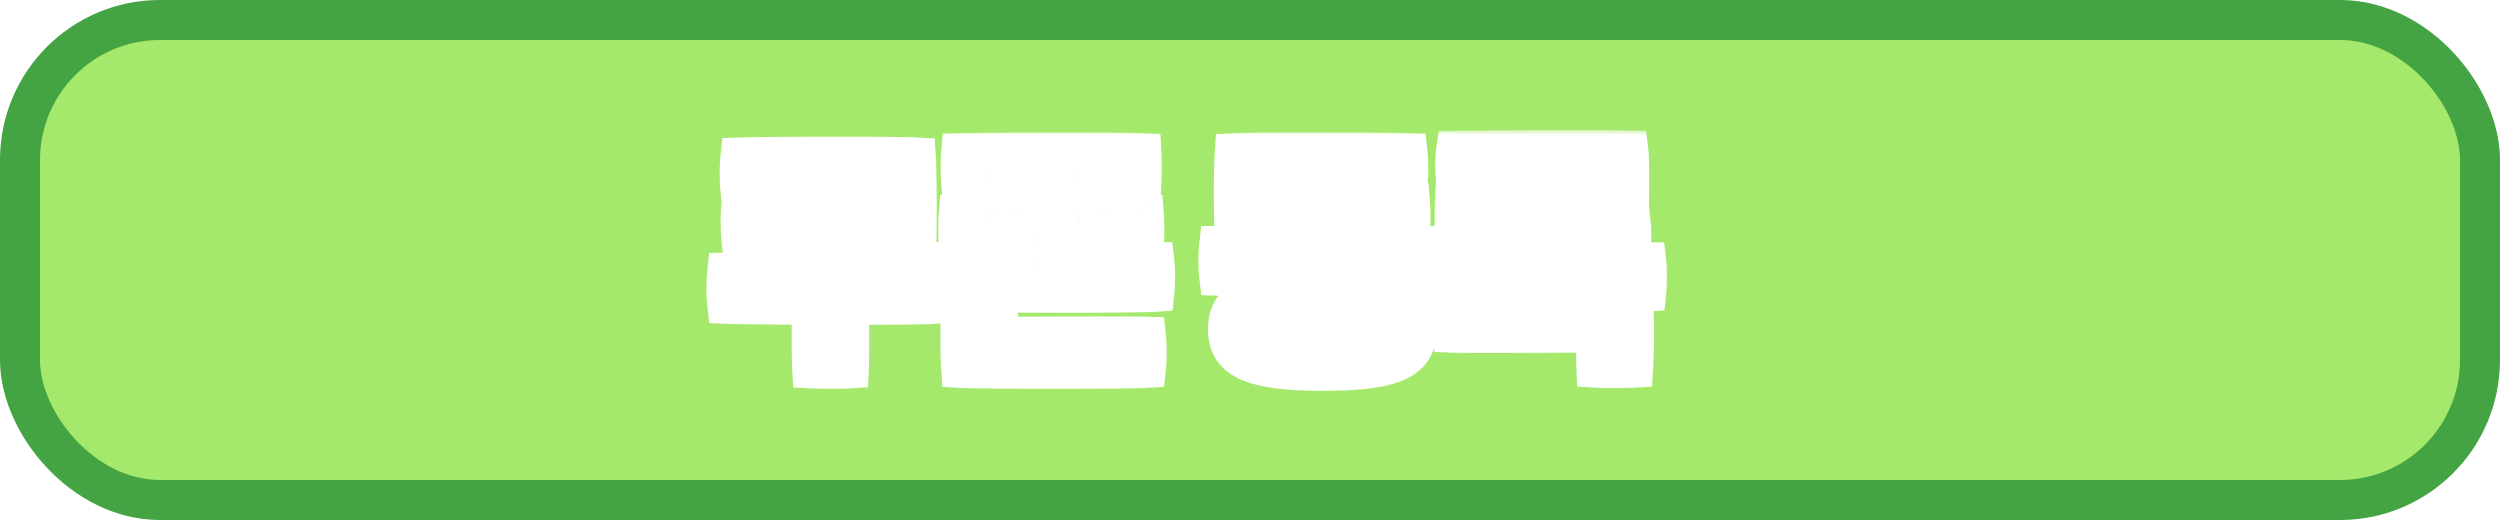 <svg xmlns:xlink="http://www.w3.org/1999/xlink" fill="none" viewBox="0 0 250 52"><rect width="246" height="48" x="2" y="2" fill="#A4E96B" stroke="#44A342" stroke-width="4" rx="14"/><path fill="url(#pattern0)" d="M17 10h43.932v30H17z"/><mask id="a" width="97" height="27" x="70" y="13" fill="#000" maskUnits="userSpaceOnUse"><path fill="#fff" d="M70 13h97v27H70z"/><path d="M87.912 18.96c-5.304 0-12.072.072-13.872 0a17.992 17.992 0 010-3.216c1.92-.072 15.36-.12 17.544 0 .12 2.016.12 8.688 0 10.104-.744.096-2.808.096-3.672 0-.024-.432-.024-1.152-.024-1.992-5.136 0-12.288.024-13.752-.024a17.992 17.992 0 010-3.216c1.128-.048 8.712-.072 13.752-.048 0-.696 0-1.272.024-1.608zm5.448 8.304c.096.888.096 2.112 0 3.12-.912.072-4.488.096-8.448.096 0 2.112.024 5.352-.024 6.36-.792.048-2.712.048-3.672 0-.048-.864-.072-4.176-.024-6.36-3.792-.024-7.272-.048-8.472-.096-.096-.864-.096-2.184 0-3.12 4.992-.096 18.384-.048 20.64 0zm22.078-1.08c.096.84.096 2.064 0 3-2.064.144-17.808.096-20.64 0-.096-.816-.096-2.112 0-3 1.944-.048 5.136-.048 8.448-.048v-1.728c-3.216 0-6.168-.024-7.368-.072a19.545 19.545 0 010-2.904c.624-.024 1.704-.024 3.072-.048-.024-.84-.024-2.064-.024-3.12-1.224-.024-2.208-.024-2.808-.048a19.545 19.545 0 010-2.904c3.984-.072 15.792-.096 18.024 0 .048.888.048 1.848 0 2.904-.624.024-1.632.024-2.832.048 0 1.056 0 2.256-.024 3.12 1.368.024 2.448.024 3.096.048.072.936.072 1.8 0 2.904-1.296.048-4.2.072-7.392.072v1.728c3.912 0 7.392.024 8.448.048zm-12.984-7.896c0 1.032 0 2.232-.024 3.096 1.752-.024 3.624-.024 5.376-.024-.024-.84-.024-2.04-.024-3.072h-5.328zM99.79 33.672c5.304-.024 13.008-.048 14.808 0 .096.864.096 2.232 0 3.12-1.92.12-16.296.12-18.48 0-.12-1.776-.072-4.968 0-6.384.744-.072 2.808-.048 3.672.024.048 1.2.048 2.184 0 3.24zm23.685-10.416c-.144-1.848-.12-6.144 0-7.944 2.328-.12 14.88-.072 17.28 0 .096.912.096 2.112 0 3.024-1.68.048-11.808.048-13.608 0v1.896c1.896 0 12.072-.024 13.848 0 .072.936.072 2.256 0 3.024-1.968.096-15.168.072-17.52 0zm-1.56 4.32c-.096-.816-.096-2.112 0-3 4.992-.096 18.384-.048 20.64 0 .096.84.096 2.064 0 3-2.064.144-17.808.096-20.64 0zm10.32 9.504c-7.536 0-9.432-1.416-9.432-4.152 0-3 2.256-4.128 9.432-4.128 7.536 0 9.432 1.416 9.432 4.128 0 3.024-2.256 4.152-9.432 4.152zm0-3.024c5.136 0 5.784-.288 5.784-1.128 0-.768-.672-1.104-5.784-1.104-5.136 0-5.784.288-5.784 1.104 0 .792.672 1.128 5.784 1.128zm32.398-7.824c.096.84.096 1.992 0 2.928-2.064.144-17.808.096-20.64 0-.096-.816-.096-2.04 0-2.928 1.944-.024 5.136-.048 8.448-.048v-.96c-2.952 0-5.688-.048-6.888-.096-.096-1.32-.144-3.984 0-6.336h13.656v-.888h-13.608c-.096-.744-.096-2.208 0-2.832 6.984-.072 14.28-.096 17.232-.024.12.936.12 5.376 0 6.408h-13.656v.888h13.896c.096.864.048 1.992 0 2.784-.696.048-3.6.096-6.888.096v.984c3.912 0 7.392.024 8.448.024zm-19.392 4.032c1.92-.096 15.888-.12 18.072 0 .144 1.992.072 5.352 0 6.504-.864.048-2.808.048-3.672 0-.048-1.2-.024-2.304 0-3.504-5.304 0-12.6.072-14.4 0a15.661 15.661 0 010-3z"/></mask><path fill="#252525" d="M87.912 18.96c-5.304 0-12.072.072-13.872 0a17.992 17.992 0 010-3.216c1.92-.072 15.36-.12 17.544 0 .12 2.016.12 8.688 0 10.104-.744.096-2.808.096-3.672 0-.024-.432-.024-1.152-.024-1.992-5.136 0-12.288.024-13.752-.024a17.992 17.992 0 010-3.216c1.128-.048 8.712-.072 13.752-.048 0-.696 0-1.272.024-1.608zm5.448 8.304c.096.888.096 2.112 0 3.12-.912.072-4.488.096-8.448.096 0 2.112.024 5.352-.024 6.36-.792.048-2.712.048-3.672 0-.048-.864-.072-4.176-.024-6.36-3.792-.024-7.272-.048-8.472-.096-.096-.864-.096-2.184 0-3.12 4.992-.096 18.384-.048 20.64 0zm22.078-1.08c.096.84.096 2.064 0 3-2.064.144-17.808.096-20.64 0-.096-.816-.096-2.112 0-3 1.944-.048 5.136-.048 8.448-.048v-1.728c-3.216 0-6.168-.024-7.368-.072a19.545 19.545 0 010-2.904c.624-.024 1.704-.024 3.072-.048-.024-.84-.024-2.064-.024-3.12-1.224-.024-2.208-.024-2.808-.048a19.545 19.545 0 010-2.904c3.984-.072 15.792-.096 18.024 0 .048.888.048 1.848 0 2.904-.624.024-1.632.024-2.832.048 0 1.056 0 2.256-.024 3.12 1.368.024 2.448.024 3.096.048.072.936.072 1.8 0 2.904-1.296.048-4.2.072-7.392.072v1.728c3.912 0 7.392.024 8.448.048zm-12.984-7.896c0 1.032 0 2.232-.024 3.096 1.752-.024 3.624-.024 5.376-.024-.024-.84-.024-2.04-.024-3.072h-5.328zM99.79 33.672c5.304-.024 13.008-.048 14.808 0 .096.864.096 2.232 0 3.12-1.92.12-16.296.12-18.48 0-.12-1.776-.072-4.968 0-6.384.744-.072 2.808-.048 3.672.024.048 1.2.048 2.184 0 3.24zm23.685-10.416c-.144-1.848-.12-6.144 0-7.944 2.328-.12 14.88-.072 17.28 0 .096.912.096 2.112 0 3.024-1.68.048-11.808.048-13.608 0v1.896c1.896 0 12.072-.024 13.848 0 .072.936.072 2.256 0 3.024-1.968.096-15.168.072-17.52 0zm-1.56 4.32c-.096-.816-.096-2.112 0-3 4.992-.096 18.384-.048 20.64 0 .096.84.096 2.064 0 3-2.064.144-17.808.096-20.64 0zm10.32 9.504c-7.536 0-9.432-1.416-9.432-4.152 0-3 2.256-4.128 9.432-4.128 7.536 0 9.432 1.416 9.432 4.128 0 3.024-2.256 4.152-9.432 4.152zm0-3.024c5.136 0 5.784-.288 5.784-1.128 0-.768-.672-1.104-5.784-1.104-5.136 0-5.784.288-5.784 1.104 0 .792.672 1.128 5.784 1.128zm32.398-7.824c.096.84.096 1.992 0 2.928-2.064.144-17.808.096-20.64 0-.096-.816-.096-2.04 0-2.928 1.944-.024 5.136-.048 8.448-.048v-.96c-2.952 0-5.688-.048-6.888-.096-.096-1.32-.144-3.984 0-6.336h13.656v-.888h-13.608c-.096-.744-.096-2.208 0-2.832 6.984-.072 14.28-.096 17.232-.024.12.936.12 5.376 0 6.408h-13.656v.888h13.896c.096.864.048 1.992 0 2.784-.696.048-3.6.096-6.888.096v.984c3.912 0 7.392.024 8.448.024zm-19.392 4.032c1.92-.096 15.888-.12 18.072 0 .144 1.992.072 5.352 0 6.504-.864.048-2.808.048-3.672 0-.048-1.2-.024-2.304 0-3.504-5.304 0-12.6.072-14.4 0a15.661 15.661 0 010-3z"/><path fill="#fff" d="M87.912 18.96l1.995.142.153-2.142h-2.148v2zm-13.872 0l-1.989.21.181 1.72 1.728.068.08-1.998zm0-3.216l-.075-1.999-1.733.065-.181 1.725 1.989.209zm17.544 0l1.996-.119-.105-1.78-1.781-.098-.11 1.997zm0 10.104l.256 1.984 1.6-.207.137-1.608-1.993-.169zm-3.672 0l-1.997.11.094 1.69 1.682.188.221-1.988zm-.024-1.992h2v-2h-2v2zm-13.752-.024l-1.989.21.182 1.732 1.742.057.065-1.999zm0-3.216l-.085-1.998-1.723.073-.181 1.716 1.989.209zm13.752-.048l-.01 2 2.01.01v-2.01h-2zm5.472 6.696l1.988-.215-.189-1.747-1.757-.037-.042 1.999zm0 3.12l.157 1.994 1.675-.132.159-1.672-1.991-.19zm-8.448.096v-2h-2v2h2zm-.024 6.36l.121 1.996 1.791-.108.086-1.793-1.998-.095zm-3.672 0l-1.997.11.1 1.798 1.797.09.1-1.998zm-.024-6.36l2 .044.044-2.031-2.031-.013-.013 2zm-8.472-.096l-1.988.22.19 1.71 1.718.068.08-1.998zm0-3.12l-.038-2-1.77.034-.182 1.762 1.99.204zM87.912 16.96c-5.377 0-12.044.072-13.792.002l-.16 3.996c1.853.075 8.72.002 13.952.002v-4zm-11.883 1.79a16.07 16.07 0 010-2.797l-3.978-.418a19.933 19.933 0 000 3.634l3.978-.418zm-1.914-1.007c1.889-.071 15.261-.117 17.36-.002l.219-3.994c-2.27-.125-15.778-.075-17.729-.002l.15 3.998zm15.473-1.88c.116 1.956.112 8.526.003 9.816l3.986.338c.13-1.542.127-8.316.004-10.392l-3.993.238zm1.74 8.001c-.233.03-.821.056-1.535.056-.701 0-1.343-.025-1.66-.06l-.442 3.976c.547.06 1.37.084 2.102.084.72 0 1.536-.023 2.047-.088l-.512-3.968zm-1.42 1.873c-.02-.362-.02-1.01-.02-1.881h-4c0 .81 0 1.6.027 2.103l3.994-.222zm-2.02-3.881c-5.18 0-12.266.024-13.687-.023l-.13 3.998c1.507.05 8.725.025 13.817.025v-4zm-11.763 1.767a16.07 16.07 0 010-2.798l-3.978-.418a19.933 19.933 0 000 3.634l3.978-.418zm-1.904-1.009c1.069-.045 8.594-.07 13.657-.046l.02-4c-5.017-.024-12.66 0-13.847.05l.17 3.996zm15.667-2.046c0-.737.001-1.22.019-1.466l-3.99-.285c-.03.427-.029 1.096-.029 1.751h4zm1.484 6.911c.08.737.082 1.825-.003 2.715l3.982.38c.107-1.126.11-2.486-.003-3.525l-3.976.43zm1.83.911c-.81.064-4.275.09-8.29.09v4c3.905 0 7.592-.022 8.605-.102l-.314-3.988zm-10.29 2.09c0 2.176.023 5.32-.022 6.265l3.996.19c.05-1.071.026-4.407.026-6.455h-4zm1.855 4.364c-.705.042-2.55.044-3.451-.002l-.2 3.995c1.019.051 3.014.053 3.893 0l-.242-3.993zm-1.554 1.885c-.044-.786-.07-4.036-.021-6.205l-4-.088c-.048 2.2-.025 5.573.027 6.515l3.994-.222zm-2.008-8.249c-3.819-.024-7.249-.048-8.405-.094l-.16 3.996c1.244.05 4.773.074 8.54.098l.025-4zm-6.497 1.683c-.08-.712-.081-1.889.002-2.695l-3.98-.408c-.109 1.066-.11 2.529.002 3.545l3.976-.442zm-1.95-.9c4.964-.095 18.33-.047 20.56 0l.085-3.998c-2.282-.05-15.701-.097-20.722 0l.078 3.999zm42.68-3.079l1.987-.227-.198-1.733-1.743-.04-.046 2zm0 3l.139 1.995 1.679-.117.172-1.674-1.99-.204zm-20.64 0l-1.986.234.2 1.707 1.718.058.068-1.999zm0-3l-.05-2-1.75.044-.188 1.741 1.988.215zm8.448-.048v2h2v-2h-2zm0-1.728h2v-2h-2v2zm-7.368-.072l-1.995.146.13 1.781 1.785.071.08-1.998zm0-2.904l-.077-1.998-1.78.068-.137 1.777 1.994.153zm3.072-.048l.035 2 2.022-.036-.058-2.021-1.999.057zm-.024-3.12h2v-1.961l-1.96-.039-.04 2zm-2.808-.048l-1.994.153.136 1.774 1.778.071.08-1.998zm0-2.904l-.036-2-1.811.033-.146 1.805 1.993.162zm18.024 0l1.997-.108-.098-1.812-1.813-.078-.086 1.998zm0 2.904l.077 1.998 1.838-.07.083-1.837-1.998-.091zm-2.832.048l-.04-2-1.96.04v1.96h2zm-.024 3.12l-1.999-.056-.056 2.02 2.02.036.035-2zm3.096.048l1.994-.153-.137-1.78-1.783-.066-.074 1.999zm0 2.904l.074 1.999 1.804-.067.118-1.802-1.996-.13zm-7.392.072v-2h-2v2h2zm0 1.728h-2v2h2v-2zm-4.536-7.848v-2h-2v2h2zm-.024 3.096l-1.999-.056-.058 2.084 2.085-.028-.028-2zm5.376-.024v2h2.058l-.059-2.057-1.999.057zm-.024-3.072h2v-2h-2v2zM99.79 33.672l-1.998-.09-.095 2.1 2.102-.01-.009-2zm14.808 0l1.988-.22-.193-1.733-1.742-.046-.053 1.999zm0 3.12l.125 1.996 1.682-.105.182-1.676-1.989-.215zm-18.48 0l-1.995.135.119 1.765 1.766.097.11-1.997zm0-6.384l-.192-1.99-1.718.166-.087 1.722 1.997.102zm3.672.024l1.999-.08-.071-1.766-1.762-.147-.166 1.993zm13.661-4.02c.078.68.08 1.76-.002 2.568l3.979.408c.109-1.064.111-2.433-.003-3.431l-3.974.454zm1.848.777c-1.954.136-17.61.092-20.433-.004l-.136 3.998c2.84.096 18.673.148 20.847-.004l-.278-3.99zM96.784 28.95c-.077-.654-.079-1.8.002-2.551l-3.976-.43c-.111 1.024-.113 2.471.002 3.449l3.972-.468zm-1.937-.767c1.913-.047 5.074-.047 8.399-.047v-4c-3.3 0-6.522 0-8.497.049l.099 3.998zm10.399-2.047v-1.728h-4v1.728h4zm-2-3.728c-3.225 0-6.135-.024-7.288-.07l-.16 3.996c1.248.05 4.242.074 7.448.074v-4zm-5.373 1.782a17.552 17.552 0 010-2.605l-3.989-.306a21.54 21.54 0 000 3.203l3.989-.292zm-1.918-.76c.6-.023 1.598-.021 3.03-.046l-.07-4c-1.304.023-2.467.025-3.114.05l.154 3.996zm4.994-2.103c-.023-.805-.023-1.996-.023-3.063h-4c0 1.044 0 2.302.025 3.177l3.998-.114zm-1.984-5.063c-1.294-.025-2.188-.023-2.767-.046l-.16 3.996c.621.025 1.695.027 2.849.05l.078-4zm-.853 1.799a17.558 17.558 0 010-2.59l-3.987-.323c-.081.999-.08 2.184-.001 3.22l3.988-.307zm-1.958-.751c3.987-.072 15.739-.095 17.902-.002l.172-3.996c-2.3-.1-14.164-.074-18.146-.002l.072 4zm15.991-1.892c.044.81.045 1.704-.001 2.705l3.996.182c.051-1.11.051-2.138-.001-3.103l-3.994.216zm1.92.798c-.607.023-1.522.02-2.795.046l.08 4c1.127-.023 2.229-.025 2.869-.05l-.154-3.996zm-4.755 2.046c0 1.066 0 2.235-.023 3.064l3.998.111c.025-.898.025-2.13.025-3.175h-4zm1.941 5.12c1.431.025 2.43.023 3.057.047l.148-3.998c-.669-.024-1.83-.026-3.135-.049l-.07 4zm1.137-1.799a17.46 17.46 0 01-.002 2.62l3.992.261a21.432 21.432 0 00-.002-3.187l-3.988.306zm1.92.752c-1.253.047-4.12.071-7.318.071v4c3.186 0 6.127-.024 7.466-.073l-.148-3.998zm-9.318 2.071v1.728h4v-1.728h-4zm2 3.728c3.915 0 7.373.024 8.403.047l.091-3.998c-1.082-.025-4.584-.049-8.494-.049v4zm-6.536-9.848c0 1.042 0 2.21-.023 3.04l3.998.111c.025-.898.025-2.13.025-3.151h-4zm2.004 5.096c1.735-.024 3.593-.024 5.348-.024v-4c-1.749 0-3.635 0-5.403.024l.055 4zm7.347-2.081c-.023-.805-.023-1.972-.023-3.015h-4c0 1.02 0 2.254.025 3.13l3.998-.115zm-2.023-5.015h-5.328v4h5.328v-4zm-7.983 19.384c5.328-.024 12.986-.048 14.746 0l.106-4c-1.84-.048-9.59-.024-14.87 0l.018 4zm12.811-1.78c.08.716.08 1.938 0 2.685l3.977.43a18.942 18.942 0 00-.001-3.556l-3.976.442zm1.863.904c-1.832.114-16.129.115-18.245-.001l-.22 3.994c2.252.124 16.707.125 18.715 0l-.25-3.993zm-16.36 1.861c-.112-1.666-.067-4.77.002-6.147l-3.994-.204c-.074 1.456-.126 4.735.002 6.62l3.99-.269zM96.312 32.4c.588-.057 2.525-.04 3.313.026l.332-3.986c-.94-.078-3.13-.109-4.03-.022l.385 3.982zm1.48-1.887c.047 1.15.046 2.077.001 3.07l3.996.18c.051-1.12.051-2.16.001-3.41l-3.997.16zm25.684-7.256l-1.994.155.14 1.79 1.793.054.061-1.999zm0-7.944l-.103-1.997-1.774.091-.118 1.773 1.995.133zm17.28 0l1.989-.21-.183-1.737-1.746-.052-.06 1.999zm0 3.024l.057 2 1.749-.05.183-1.74-1.989-.21zm-13.608 0l.054-2-2.054-.054v2.054h2zm0 1.896h-2v2h2v-2zm13.848 0l1.994-.153-.14-1.822-1.827-.025-.027 2zm0 3.024l.098 1.998 1.732-.085.162-1.726-1.992-.187zm-19.08 4.32l-1.986.234.201 1.707 1.718.058.067-1.999zm0-3l-.038-2-1.761.034-.189 1.751 1.988.215zm20.64 0l1.987-.227-.198-1.735-1.746-.038-.043 2zm0 3l.14 1.995 1.678-.117.172-1.674-1.99-.204zm-17.086-4.475c-.135-1.733-.113-5.93.002-7.656l-3.991-.266c-.125 1.875-.152 6.27.001 8.232l3.988-.31zm-1.891-5.792c2.246-.115 14.734-.07 17.117.002l.12-3.998c-2.416-.073-15.032-.123-17.443.002l.206 3.994zm15.188-1.788c.082.773.082 1.833 0 2.606l3.978.418a17.839 17.839 0 000-3.442l-3.978.418zm1.932.816c-1.641.047-11.732.047-13.497 0l-.107 3.998c1.834.05 11.999.05 13.718 0l-.114-3.998zm-15.551 1.999v1.896h4v-1.896h-4zm2 3.896c1.92 0 12.063-.024 13.821 0l.054-4c-1.793-.024-12.002 0-13.875 0v4zm11.854-1.847c.065.846.062 2.05.003 2.684l3.983.374c.084-.903.081-2.338.002-3.364l-3.988.306zm1.897.873c-1.892.093-15.033.07-17.361-.001l-.123 3.998c2.375.073 15.635.098 17.679-.001l-.195-3.996zm-16.996 6.084c-.077-.654-.08-1.8.002-2.551l-3.977-.43c-.111 1.024-.113 2.471.002 3.449l3.973-.468zm-1.948-.766c4.964-.096 18.329-.048 20.559 0l.085-4c-2.282-.048-15.701-.096-20.721 0l.077 4zm18.614-1.773c.078.682.081 1.76-.002 2.569l3.979.408c.109-1.064.111-2.433-.003-3.431l-3.974.454zm1.848.778c-1.953.136-17.609.092-20.433-.004l-.135 3.998c2.84.096 18.672.148 20.847-.004l-.279-3.99zm-10.181 9.499c-3.746 0-5.692-.37-6.659-.845-.422-.207-.561-.39-.622-.496-.071-.124-.151-.351-.151-.811h-4c0 .909.157 1.884.678 2.795.53.928 1.336 1.613 2.33 2.102 1.865.916 4.635 1.255 8.424 1.255v-4zm-7.432-2.152c0-.504.095-.742.17-.865.068-.11.223-.296.676-.5 1.031-.464 2.996-.763 6.586-.763v-4c-3.586 0-6.336.265-8.227 1.115-1.008.453-1.866 1.112-2.445 2.057-.572.932-.76 1.96-.76 2.956h4zm7.432-2.128c3.746 0 5.694.37 6.663.843.423.207.562.389.621.492.069.12.148.342.148.793h4c0-.905-.158-1.877-.68-2.786-.531-.924-1.338-1.605-2.331-2.091-1.863-.912-4.63-1.251-8.421-1.251v4zm7.432 2.128c0 .512-.095.757-.172.884-.069.113-.225.3-.676.503-1.029.465-2.993.765-6.584.765v4c3.586 0 6.338-.264 8.231-1.12 1.01-.456 1.867-1.118 2.444-2.067.571-.935.757-1.965.757-2.965h-4zm-7.432 3.128c2.519 0 4.193-.063 5.248-.296.524-.115 1.235-.337 1.789-.908.65-.668.747-1.45.747-1.924h-4c0-.055.017-.485.384-.863.273-.28.501-.273.22-.211-.552.121-1.771.202-4.388.202v4zm7.784-3.128c0-.517-.129-1.285-.787-1.927-.545-.533-1.232-.749-1.752-.865-1.057-.236-2.723-.312-5.245-.312v4c2.591 0 3.817.092 4.374.216.287.064.087.075-.172-.178a1.375 1.375 0 01-.418-.934h4zm-7.784-3.104c-2.521 0-4.19.064-5.241.291-.518.112-1.225.328-1.779.886-.659.662-.764 1.444-.764 1.927h4c0 .075-.023.515-.4.894-.273.274-.497.265-.211.203.557-.12 1.781-.201 4.395-.201v-4zm-7.784 3.104c0 .507.121 1.275.771 1.925.545.544 1.237.767 1.762.886 1.061.241 2.732.317 5.251.317v-4c-2.592 0-3.814-.092-4.366-.217-.282-.064-.078-.074.181.185.364.364.401.793.401.904h-4zm40.182-6.696l1.988-.227-.203-1.773h-1.785v2zm0 2.928l.14 1.995 1.678-.117.172-1.674-1.99-.204zm-20.64 0l-1.986.234.201 1.707 1.718.058.067-1.999zm0-2.928l-.024-2-1.773.022-.191 1.763 1.988.215zm8.448-.048v2h2v-2h-2zm0-.96h2v-2h-2v2zm-6.888-.096l-1.994.145.129 1.782 1.786.071.079-1.998zm0-6.336v-2h-1.881l-.115 1.878 1.996.122zm13.656 0v2h2v-2h-2zm0-.888h2v-2h-2v2zm-13.608 0l-1.983.256.225 1.744h1.758v-2zm0-2.832l-.02-2-1.698.018-.258 1.678 1.976.304zm17.232-.024l1.984-.254-.218-1.704-1.717-.041-.049 1.999zm0 6.408v2h1.781l.206-1.769-1.987-.231zm-13.656 0v-2h-2v2h2zm0 .888h-2v2h2v-2zm13.896 0l1.988-.22-.197-1.78h-1.791v2zm0 2.784l.138 1.995 1.753-.12.106-1.754-1.997-.121zm-6.888.096v-2h-2v2h2zm0 .984h-2v2h2v-2zm-10.944 4.056l-.099-1.997-1.71.085-.18 1.703 1.989.209zm18.072 0l1.995-.144-.127-1.756-1.758-.097-.11 1.997zm0 6.504l.111 1.997 1.775-.099.111-1.773-1.997-.125zm-3.672 0l-1.998.08.073 1.816 1.814.1.111-1.996zm0-3.504l2 .04.041-2.04h-2.041v2zm-14.4 0l-1.989.21.181 1.72 1.728.068.08-1.998zm17.405-6.805c.078.682.081 1.689-.002 2.497l3.979.408c.109-1.064.112-2.36-.002-3.36l-3.975.455zm1.848.706c-1.953.136-17.609.092-20.433-.004l-.135 3.998c2.84.096 18.672.148 20.847-.004l-.279-3.99zm-18.514 1.761c-.077-.654-.079-1.727.002-2.479l-3.977-.43c-.111 1.024-.113 2.4.002 3.377l3.973-.468zm-1.962-.694c1.936-.024 5.12-.048 8.423-.048v-4c-3.32 0-6.52.024-8.472.048l.049 4zm10.423-2.048v-.96h-4v.96h4zm-2-2.96c-2.94 0-5.646-.048-6.808-.094l-.159 3.996c1.238.05 4.004.098 6.967.098v-4zm-4.893 1.759c-.089-1.23-.137-3.805.002-6.069l-3.993-.244c-.149 2.44-.101 5.193.002 6.603l3.989-.29zm-1.995-4.191h13.656v-4h-13.656v4zm15.656-2v-.888h-4v.888h4zm-2-2.888h-13.608v4h13.608v-4zm-11.624 1.744c-.076-.592-.07-1.864-.007-2.272l-3.953-.608c-.13.84-.123 2.496-.007 3.392l3.967-.512zm-1.963-.576c6.991-.072 14.252-.096 17.163-.025l.097-3.998c-2.993-.073-10.324-.049-17.301.023l.041 4zm15.228-1.77c.04.314.073 1.515.073 2.914 0 1.387-.032 2.63-.076 3.009l3.973.462c.076-.654.103-2.146.103-3.471 0-1.313-.026-2.8-.106-3.422l-3.967.508zm1.983 4.154h-13.656v4h13.656v-4zm-15.656 2v.888h4v-.888h-4zm2 2.888h13.896v-4h-13.896v4zm11.909-1.78c.074.674.04 1.644-.009 2.443l3.993.242c.047-.785.108-2.07-.009-3.126l-3.975.442zm1.85.569c-.613.042-3.441.091-6.751.091v4c3.267 0 6.247-.047 7.026-.1l-.275-3.991zm-8.751 2.091v.984h4v-.984h-4zm2 2.984c1.953 0 3.798.006 5.287.012 1.485.006 2.628.012 3.161.012v-4c-.522 0-1.647-.006-3.145-.012-1.492-.006-3.343-.012-5.303-.012v4zm-10.844 4.053c1.859-.092 15.757-.116 17.863 0l.219-3.994c-2.262-.124-16.3-.1-18.281 0l.199 3.994zm15.978-1.853c.135 1.873.067 5.137-.002 6.235l3.993.25c.075-1.206.151-4.662-.002-6.773l-3.989.288zm1.883 4.363c-.79.044-2.66.044-3.45 0l-.222 3.994a48.62 48.62 0 003.894 0l-.222-3.994zm-1.562 1.917c-.045-1.13-.023-2.173.001-3.384l-3.999-.08c-.024 1.19-.05 2.354.001 3.624l3.997-.16zm-1.999-5.424c-5.375 0-12.572.072-14.32.002l-.16 3.996c1.853.075 9.248.002 14.48.002v-4zm-12.411 1.79a13.74 13.74 0 010-2.58l-3.978-.42a17.75 17.75 0 000 3.42l3.978-.42z" mask="url(#a)"/><defs><pattern id="pattern0" width="1" height="1" patternContentUnits="objectBoundingBox"><use transform="scale(.002 .003)" xlink:href="#image0_1_6"/></pattern></defs></svg>